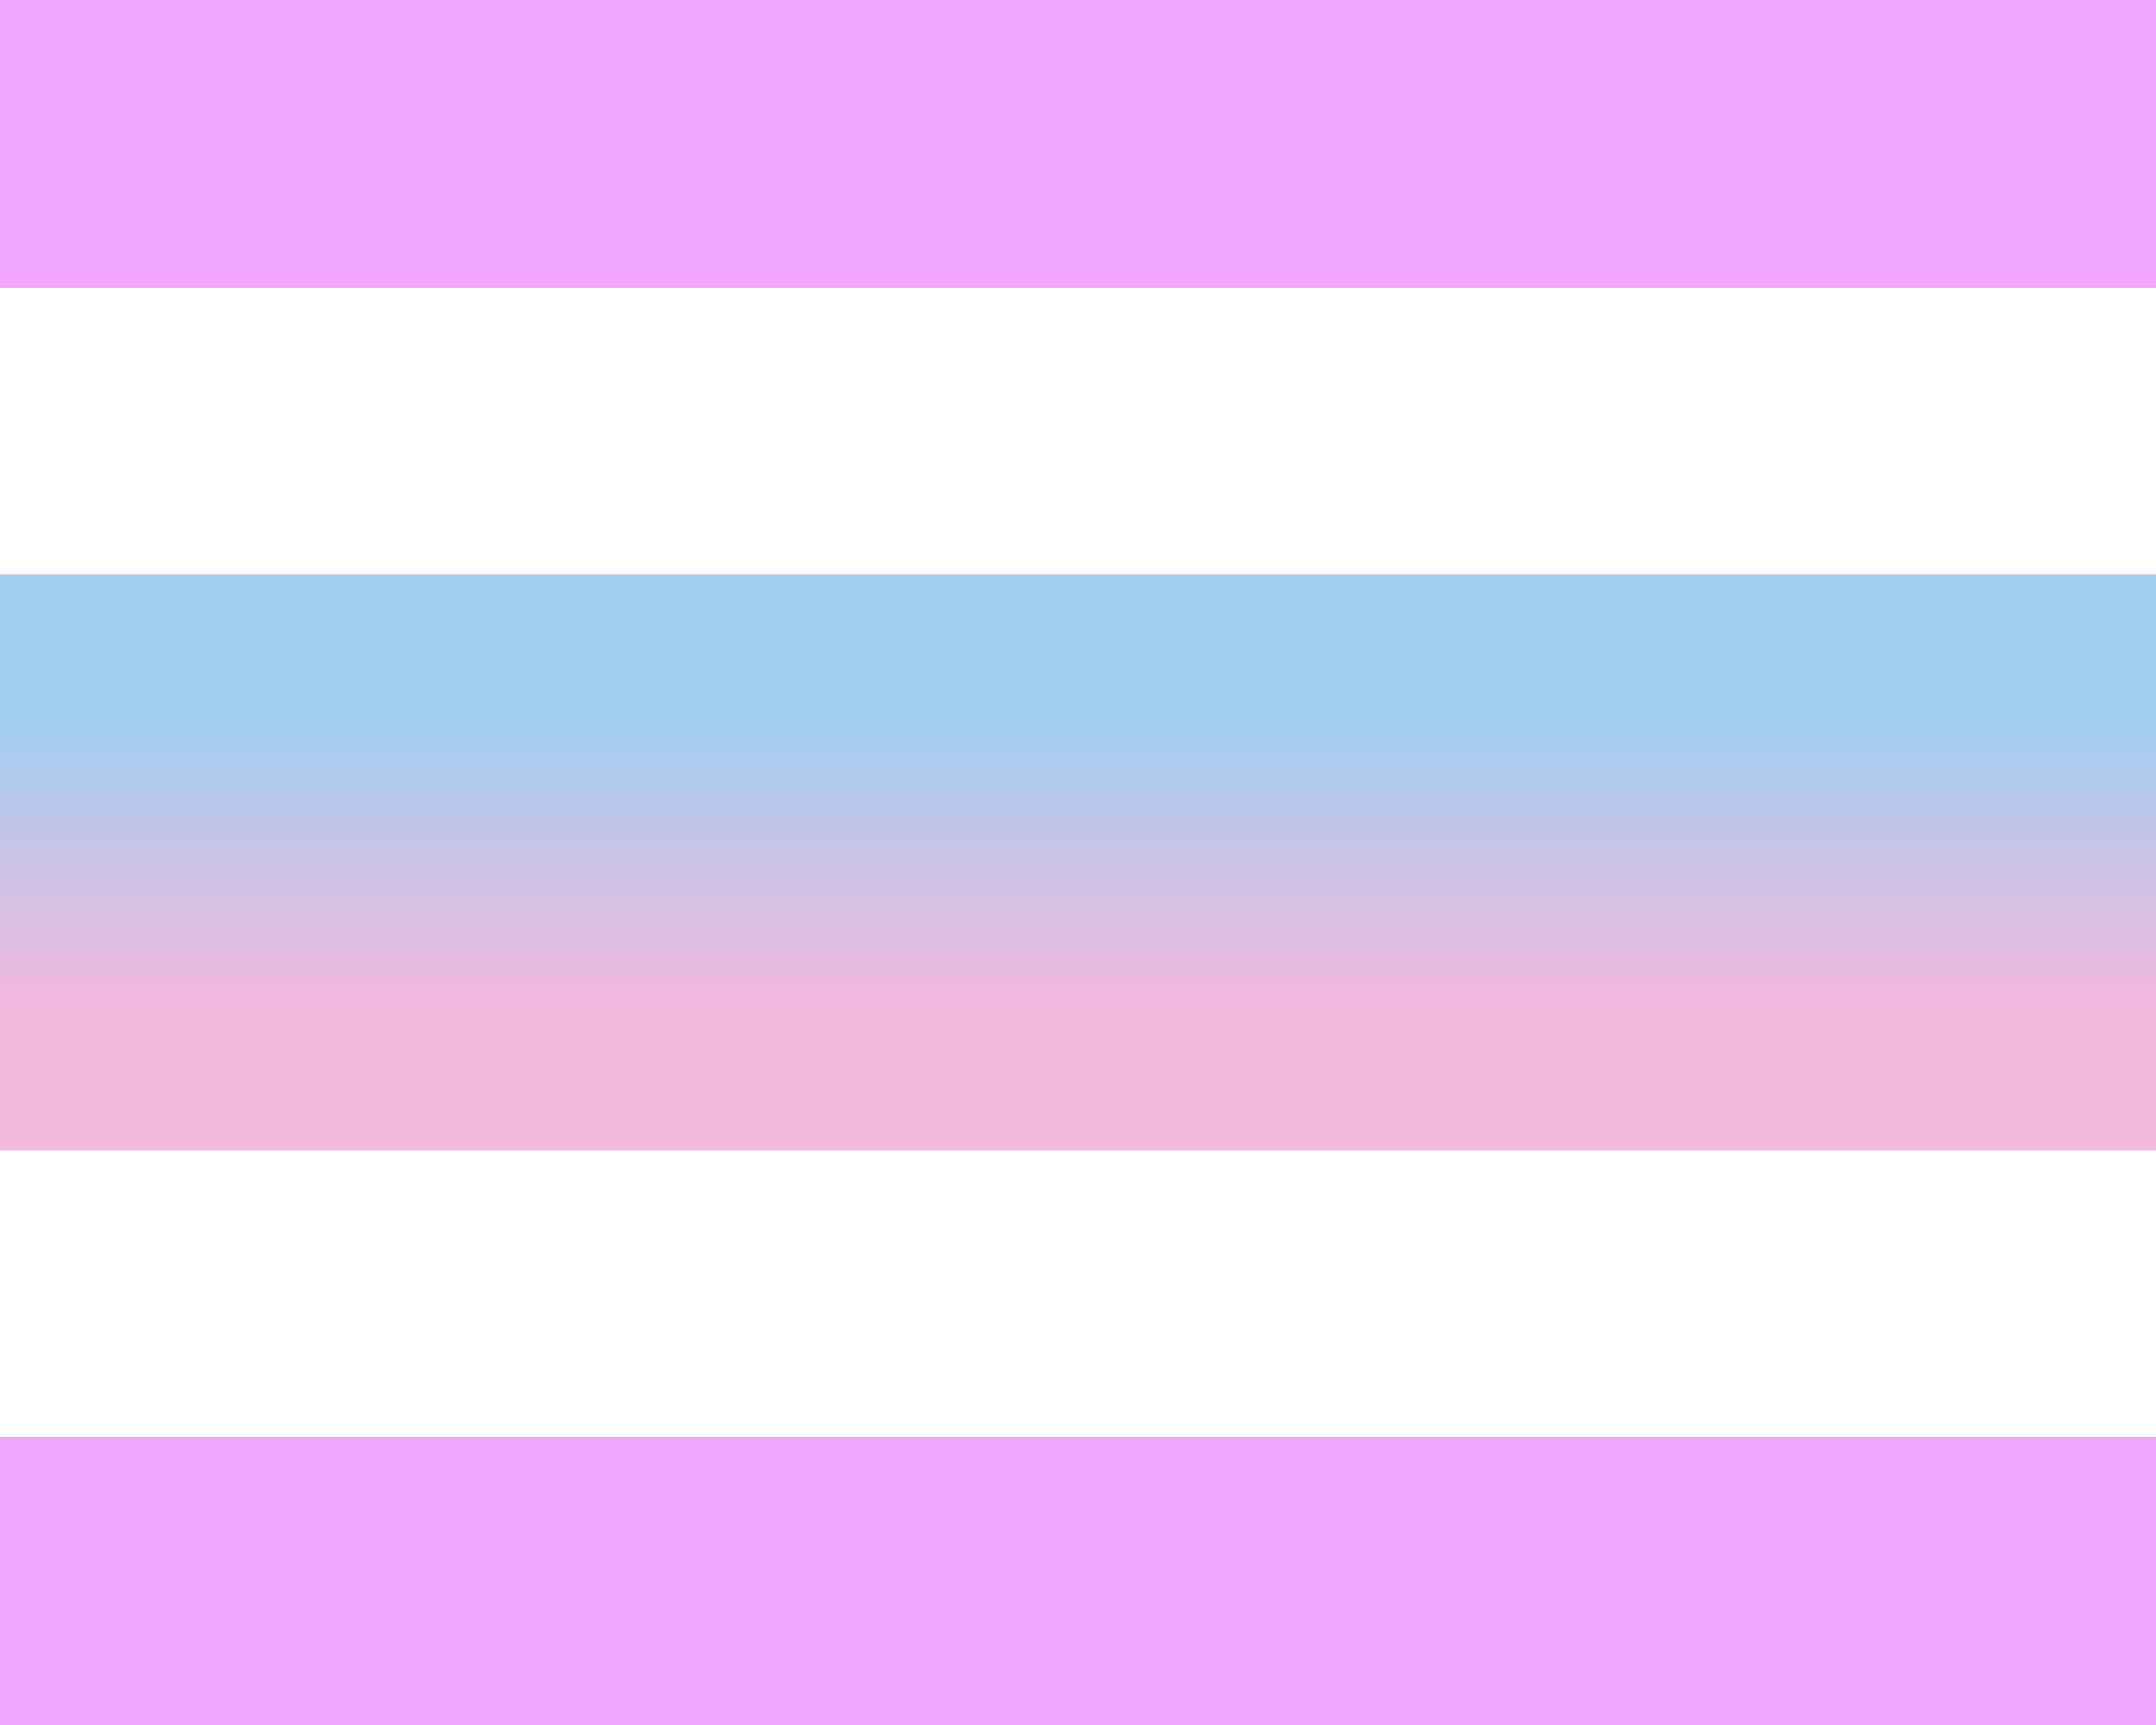 <?xml version="1.0"?>
<svg xmlns="http://www.w3.org/2000/svg" xmlns:xlink="http://www.w3.org/1999/xlink" version="1.1" width="450" height="360" viewBox="0 0 450 360">
<rect x="0" y="0" width="450" height="360" fill="#333333" stroke="none"/>
<!-- Generated by Kreative Vexillo v1.0 -->
<style>
.blue{fill:rgb(160,206,239);}
.magenta{fill:rgb(241,167,254);}
.pink{fill:rgb(244,184,222);}
.white{fill:rgb(255,255,255);}
</style>
<defs>
<linearGradient id="grad0" y1="0%" y2="100%" x1="0%" x2="0%">
<stop offset="0%" stop-color="rgb(160,206,239)"/>
<stop offset="100%" stop-color="rgb(244,184,222)"/>
</linearGradient>
</defs>
<g>
<g>
<rect x="0" y="0" width="450" height="60" class="magenta"/>
<rect x="0" y="60" width="450" height="60" class="white"/>
<rect x="0" y="120" width="450" height="60" class="blue"/>
<rect x="0" y="180" width="450" height="60" class="pink"/>
<rect x="0" y="240" width="450" height="60" class="white"/>
<rect x="0" y="300" width="450" height="60" class="magenta"/>
</g>
<rect x="0" y="150" width="450" height="60" fill="url(#grad0)"/>
</g>
</svg>
